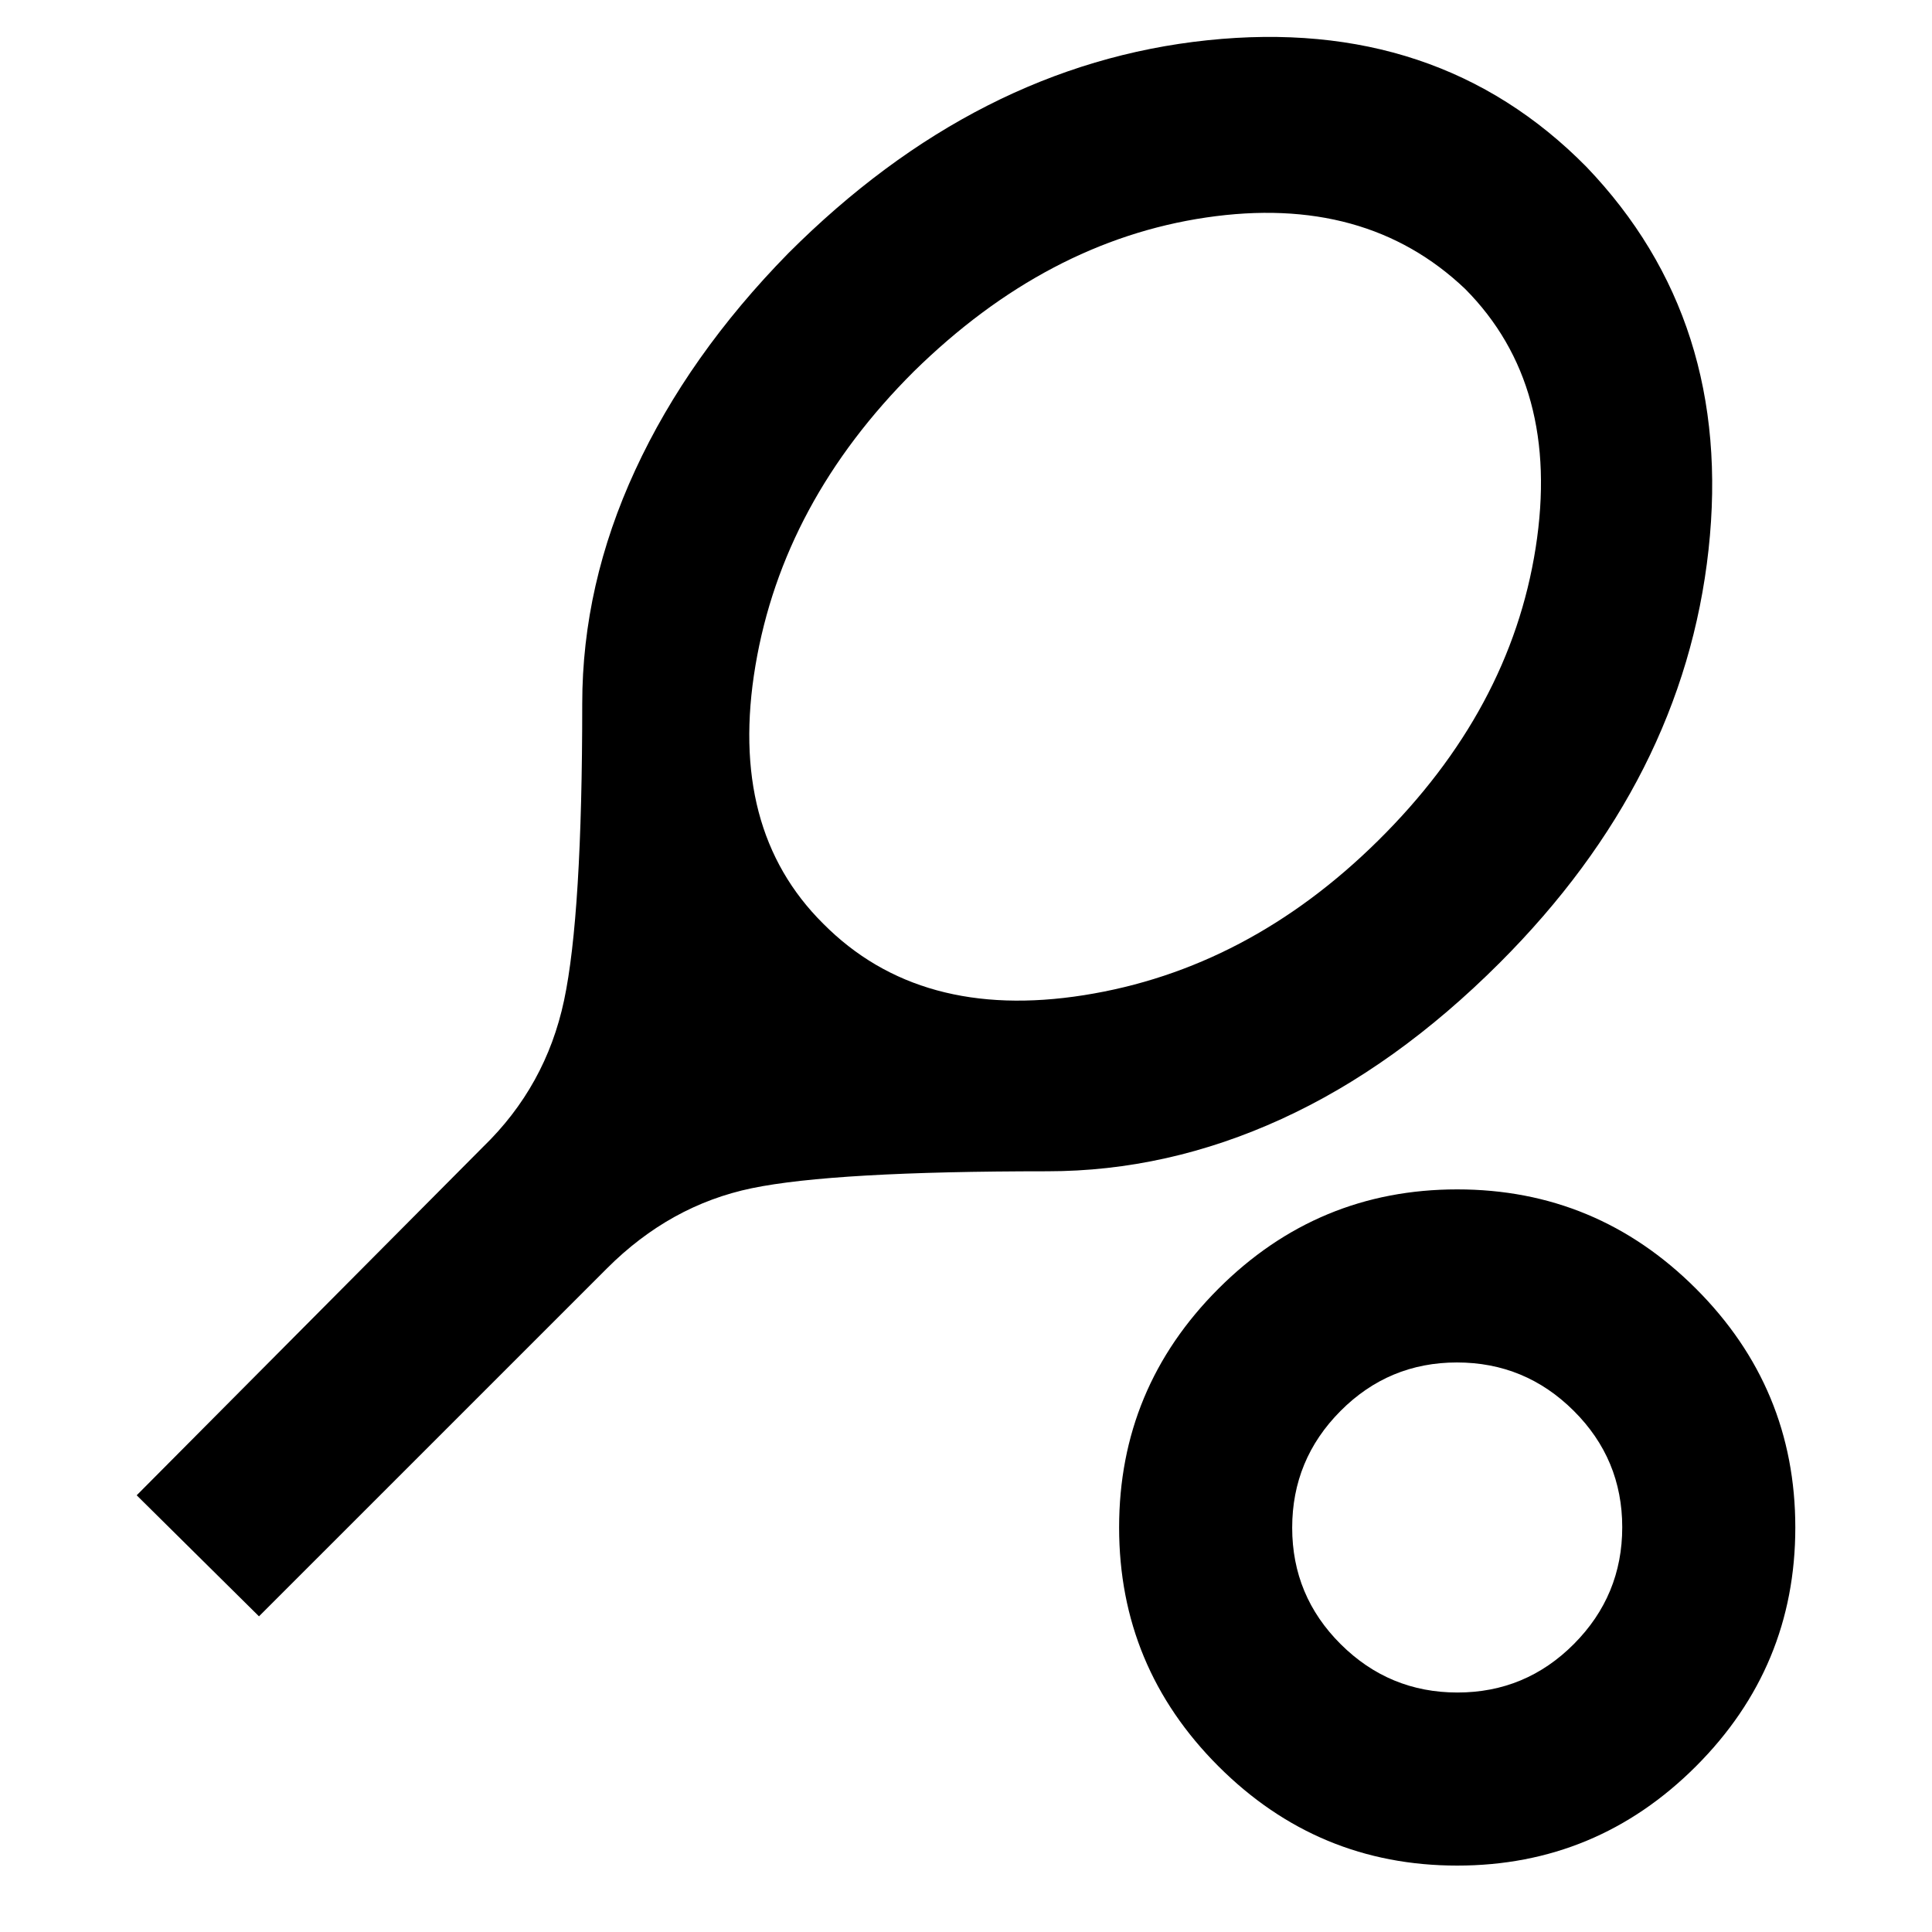 <svg xmlns="http://www.w3.org/2000/svg" height="24" viewBox="0 -960 960 960" width="24"><path d="M128.69-156.85 67.92-217 240-390.08q31.23-30.23 40.27-72.79 9.04-42.57 9.04-147.51 0-59.05 26.35-116.07 26.34-57.01 76.03-107.7Q485.54-928 599.96-940q114.42-12 188.27 62.85 73.23 76.4 60.73 190.35-12.5 113.95-103.73 205.18-51.69 51.7-108.49 77.66Q579.95-378 520.46-378q-106.31 0-146.88 8.42-40.58 8.42-71.97 39.82L128.69-156.85ZM409.08-501q48 48.38 129.5 35.5 81.5-12.88 146.16-76.77 65.68-64.89 78.32-145.5 12.63-80.61-34.98-128.61-49.62-47.24-128.81-35.54-79.19 11.69-145.19 76.5-65 64.8-78.7 146.11Q361.69-548 409.08-501Zm315 468q-69.3 0-118.65-49.35Q556.08-131.7 556.08-201q0-69.3 49.35-118.65Q654.78-369 724.08-369q69.3 0 118.65 49.35Q892.08-270.3 892.08-201q0 69.3-49.35 118.65Q793.38-33 724.08-33Zm.12-86q33.88 0 57.88-24.12 24-24.13 24-58 0-33.88-24.13-57.88-24.12-24-58-24-33.87 0-57.87 24.12-24 24.13-24 58 0 33.88 24.12 57.88t58 24Zm-.12-82Z"/></svg>